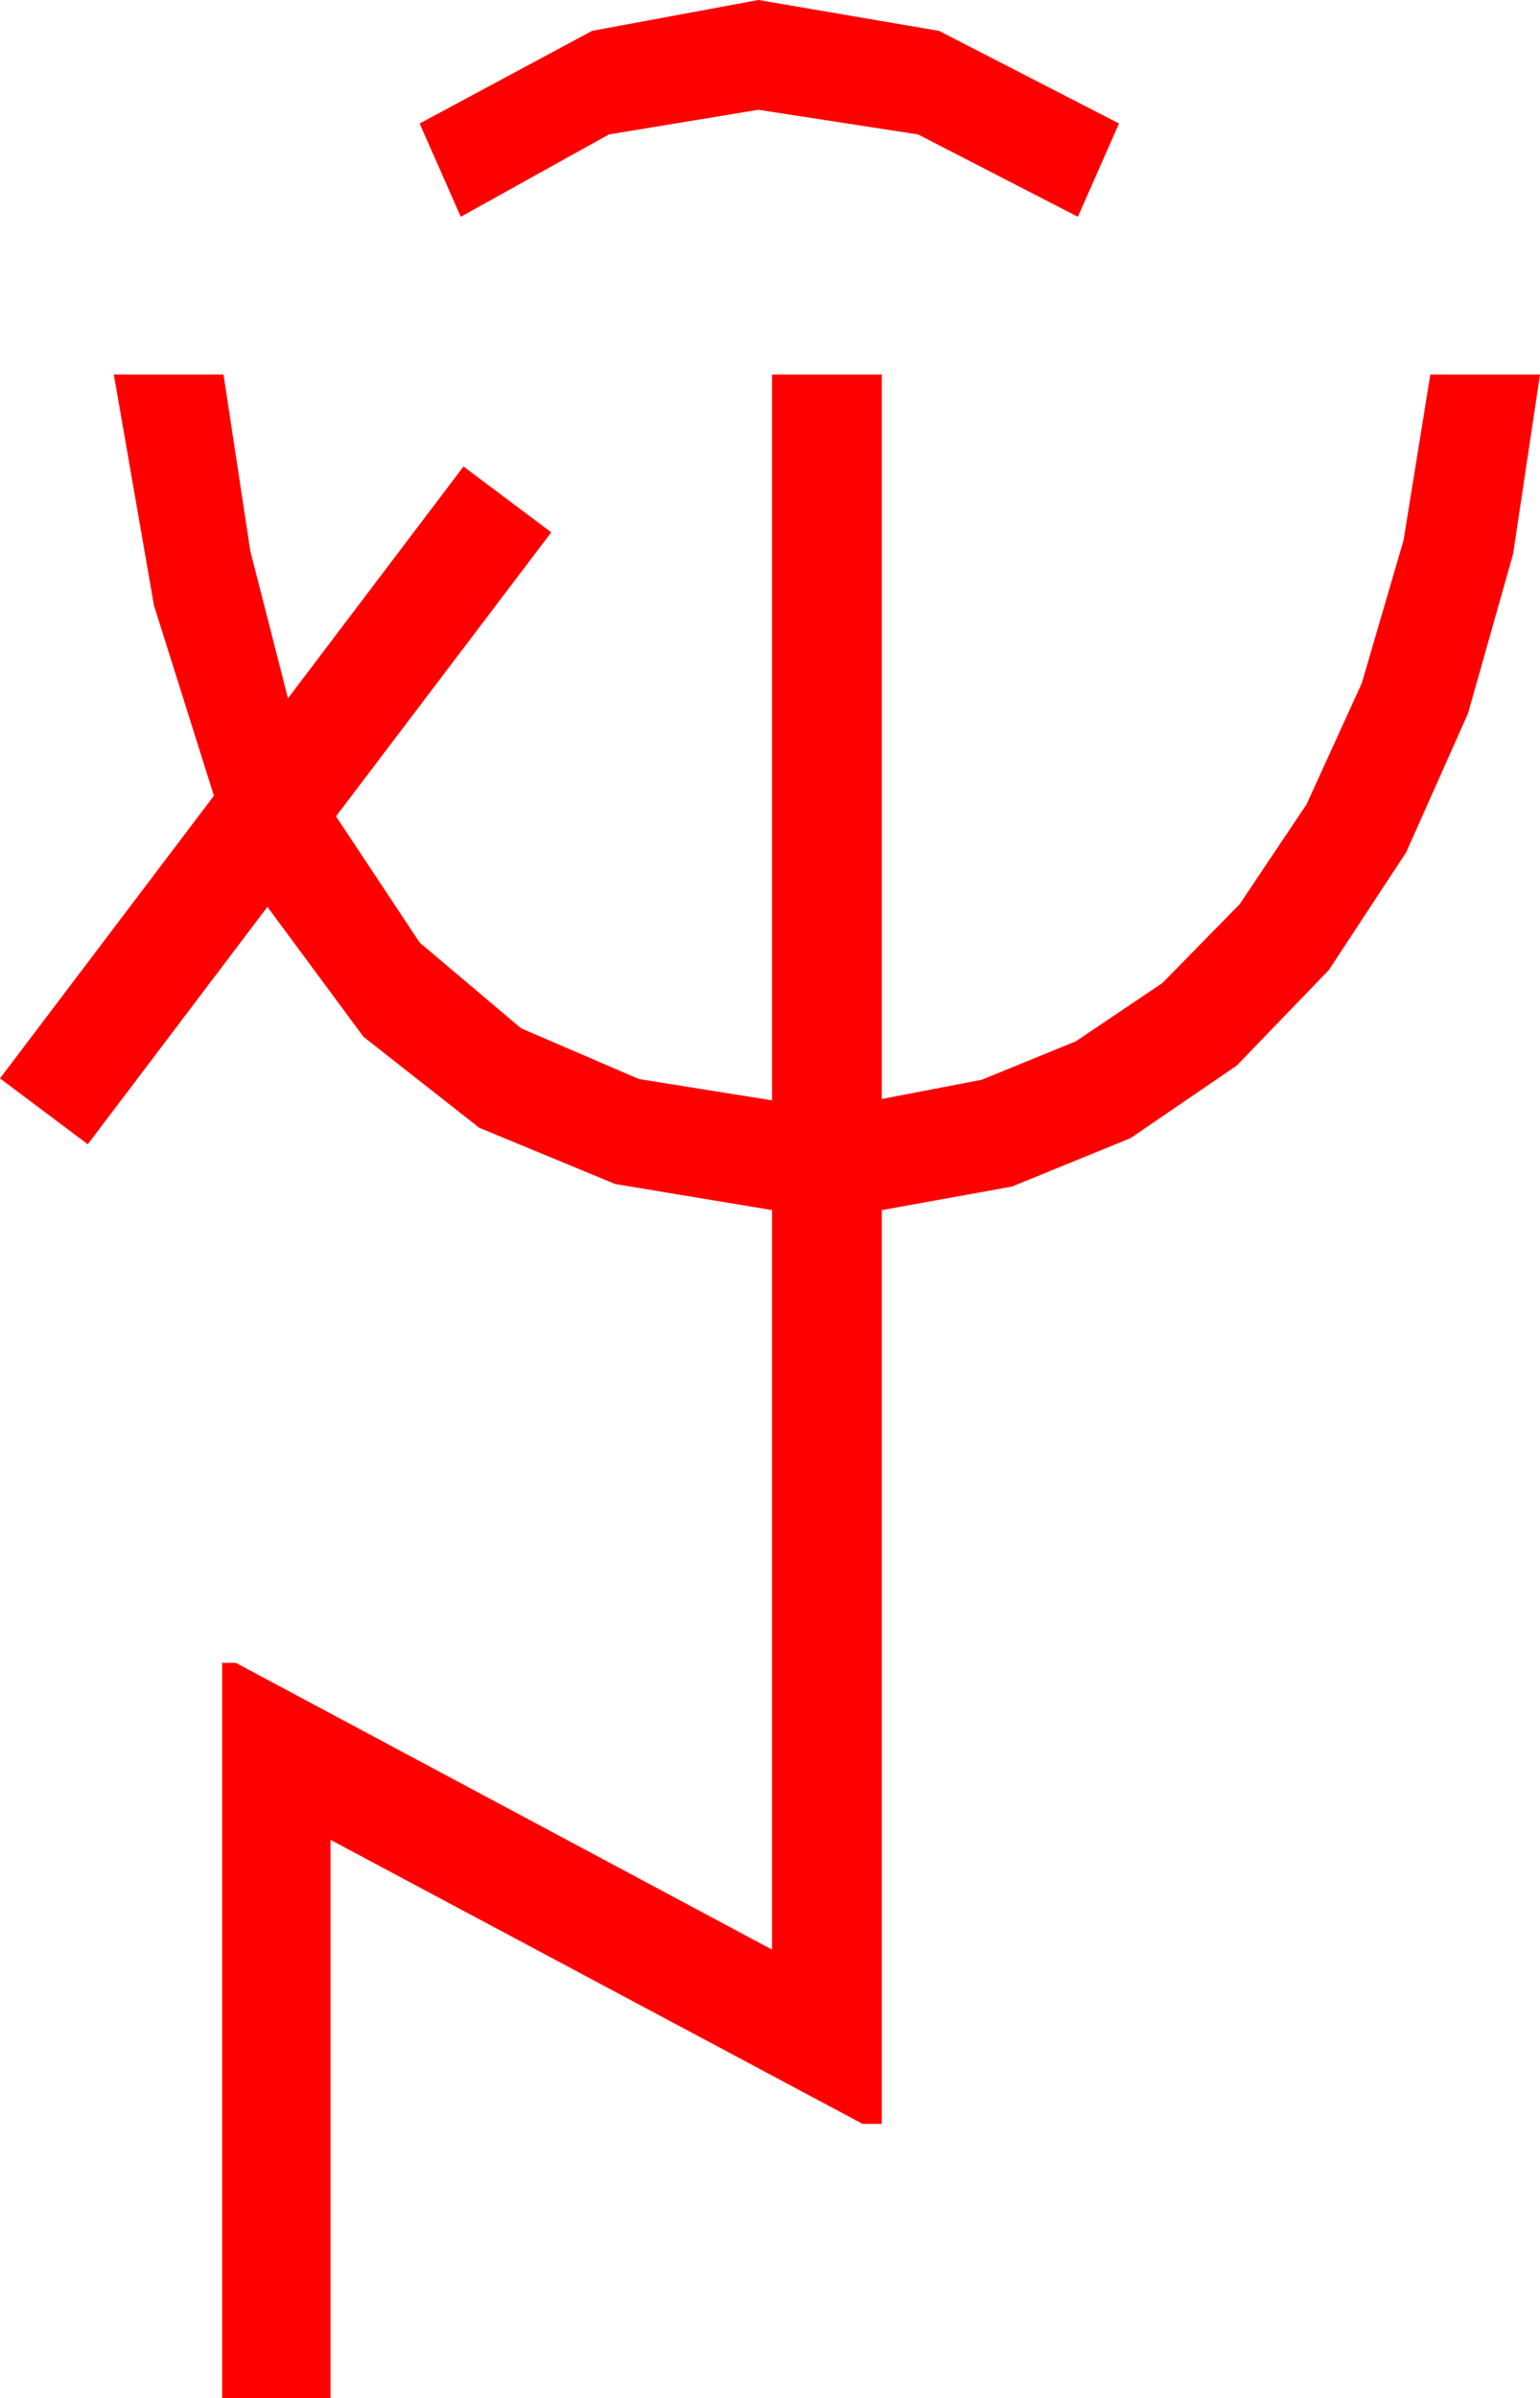 <?xml version="1.0" encoding="utf-8"?>
<!DOCTYPE svg PUBLIC "-//W3C//DTD SVG 1.1//EN" "http://www.w3.org/Graphics/SVG/1.1/DTD/svg11.dtd">
<svg width="32.9" height="51.211" xmlns="http://www.w3.org/2000/svg" xmlns:xlink="http://www.w3.org/1999/xlink" xmlns:xml="http://www.w3.org/XML/1998/namespace" version="1.1">
  <g>
    <g>
      <path style="fill:#FF0000;fill-opacity:1" d="M2.432,7.998L4.775,7.998 5.347,11.763 6.152,14.912 9.902,9.961 11.777,11.367 7.178,17.432 8.965,20.127 11.133,21.958 13.652,23.042 16.494,23.496 16.494,7.998 18.838,7.998 18.838,23.467 20.973,23.057 22.983,22.236 24.833,20.991 26.484,19.307 27.913,17.175 29.092,14.59 29.985,11.536 30.557,7.998 32.9,7.998 32.325,11.829 31.362,15.234 30.04,18.201 28.389,20.713 26.422,22.753 24.155,24.302 21.617,25.338 18.838,25.84 18.838,45.352 18.428,45.352 7.061,39.287 7.061,51.211 4.746,51.211 4.746,35.508 5.039,35.508 16.494,41.631 16.494,25.84 13.143,25.283 10.239,24.082 7.767,22.141 5.713,19.365 1.875,24.434 0,23.027 4.57,16.992 3.289,12.927 2.432,7.998z M16.201,0L20.061,0.659 23.906,2.637 23.027,4.629 19.614,2.871 16.201,2.344 13.008,2.871 9.844,4.629 8.965,2.637 12.649,0.659 16.201,0z" />
    </g>
  </g>
</svg>